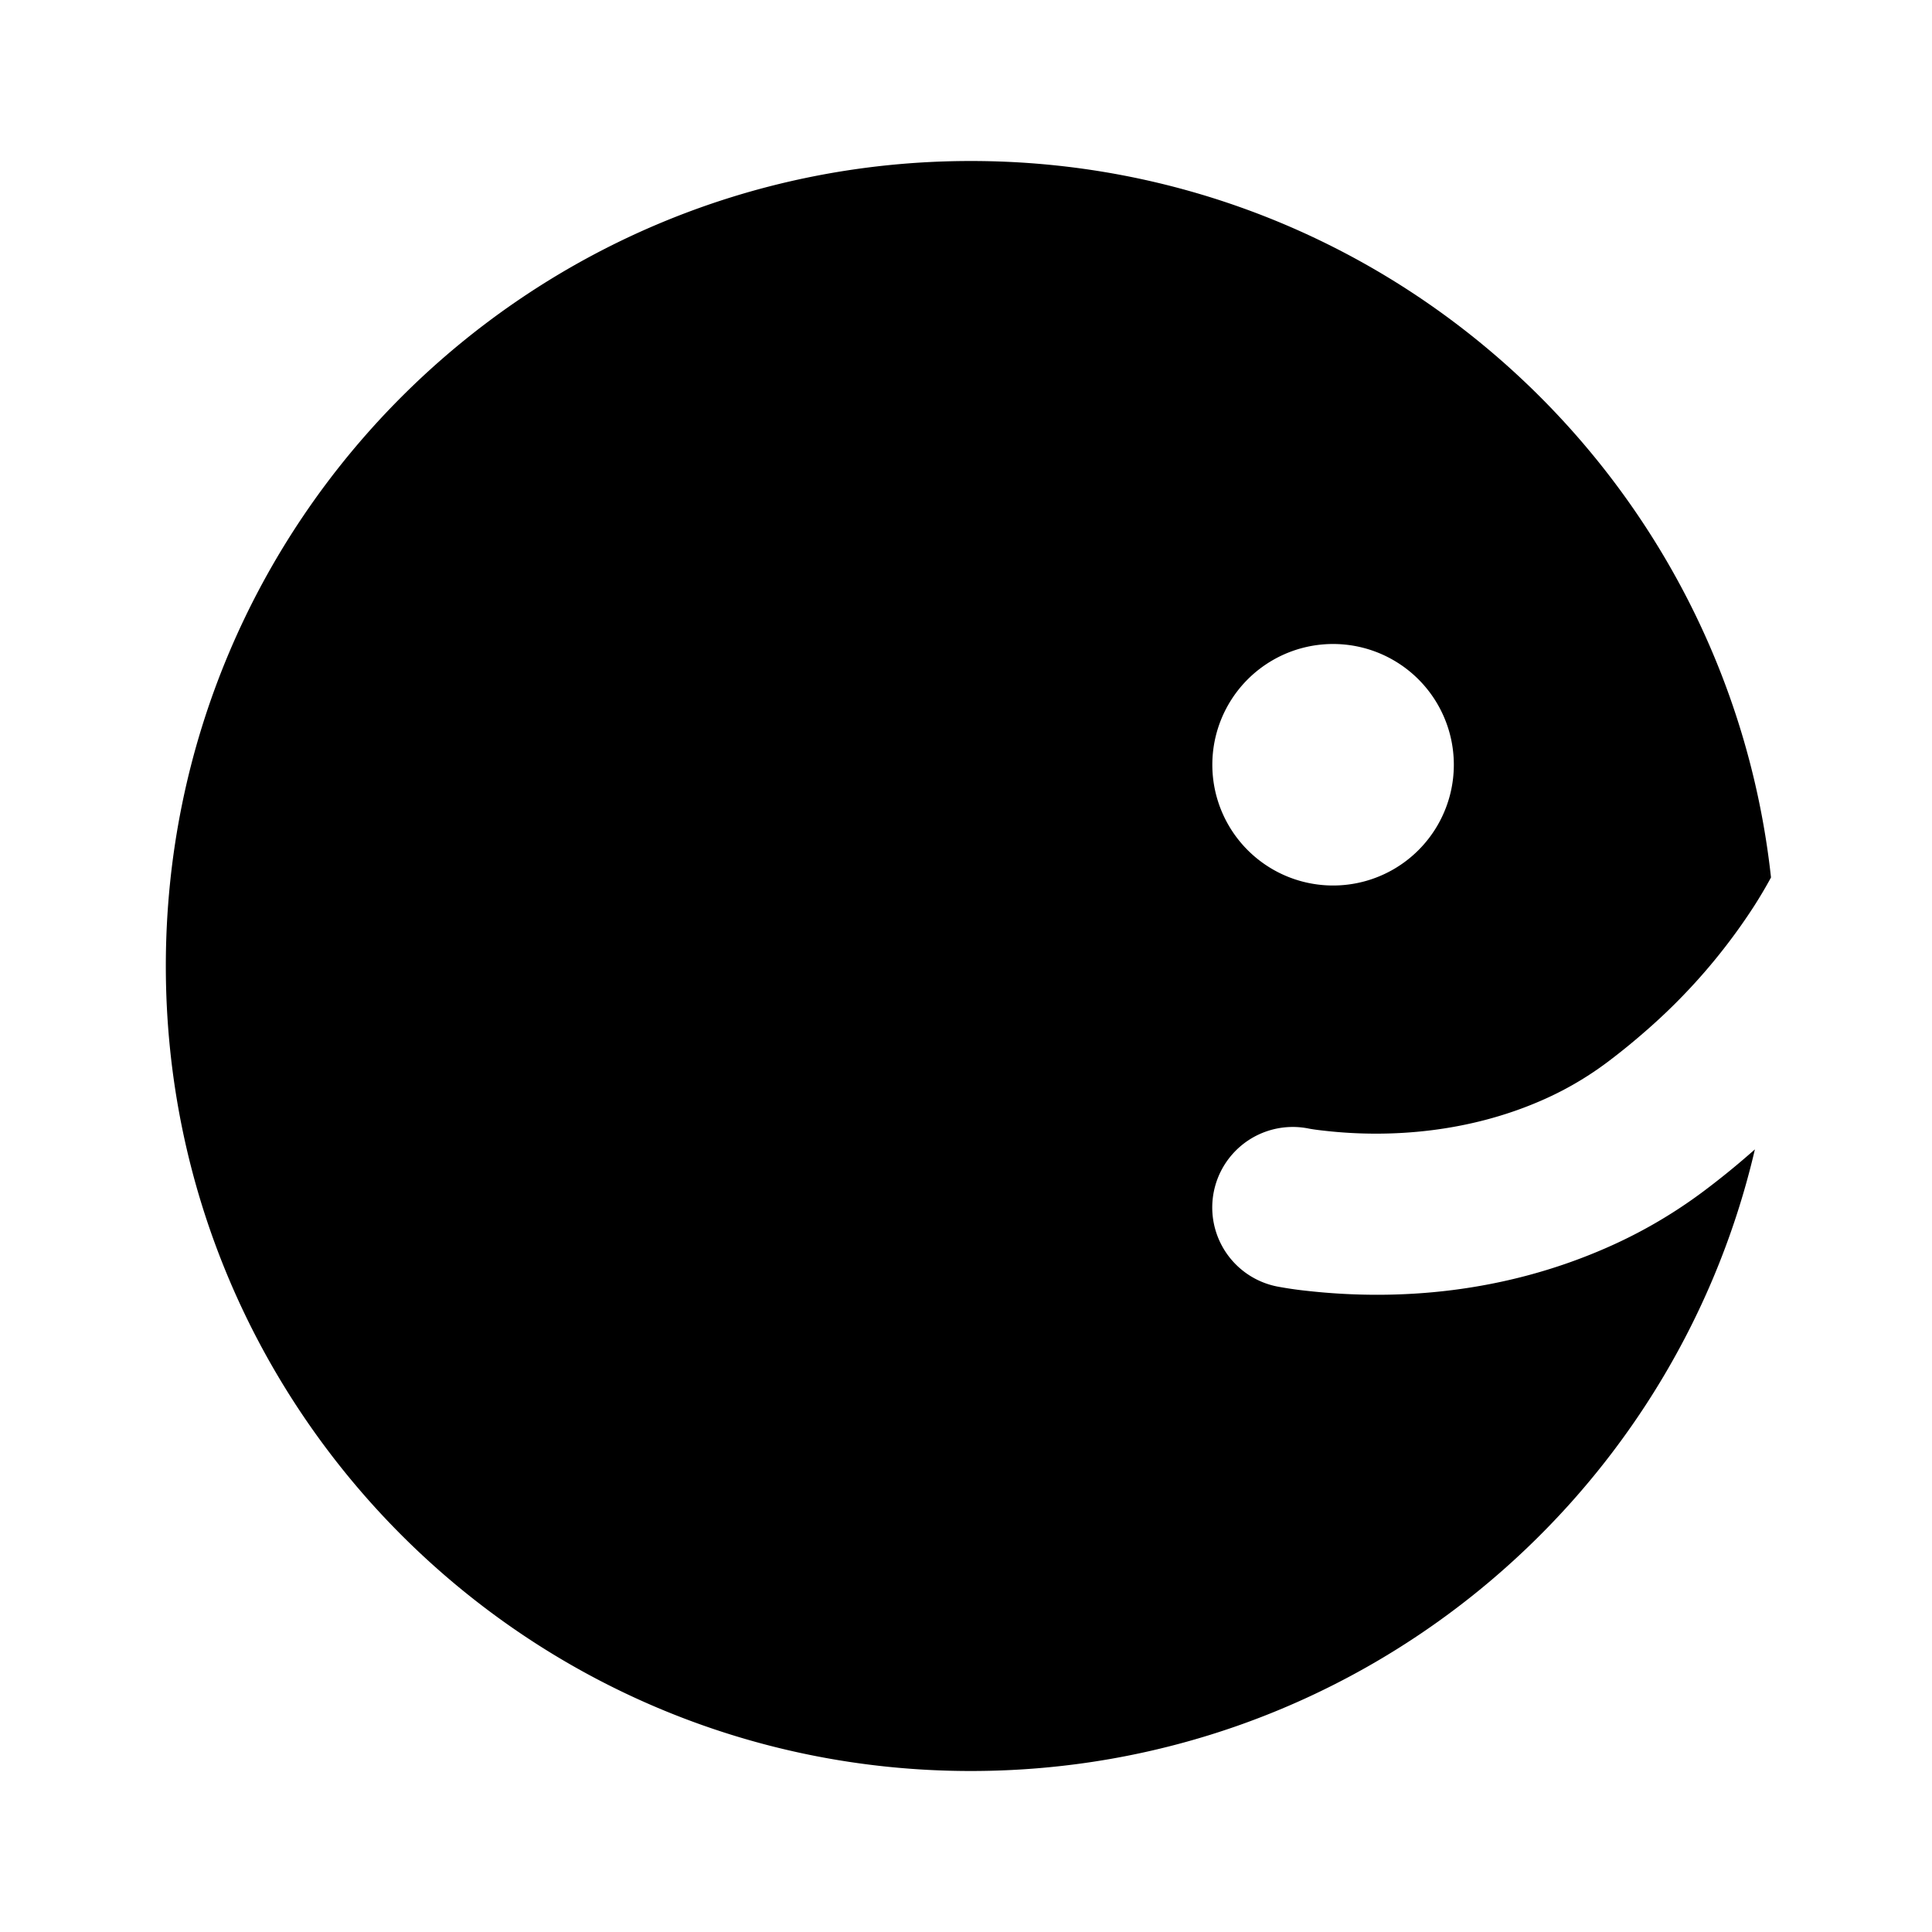 <svg xmlns="http://www.w3.org/2000/svg" viewBox="0 0 24 24">
    <g fill="none" fill-rule="evenodd">
        <path d="M24 0v24H0V0zM12.594 23.258l-.012.002-.071.035-.02.004-.014-.004-.071-.036c-.01-.003-.019 0-.024.006l-.004.01-.017.428.005.02.01.013.104.074.015.004.012-.004.104-.074.012-.016.004-.017-.017-.427c-.002-.01-.009-.017-.016-.018m.264-.113-.014.002-.184.093-.01.01-.003.011.018.43.005.012.008.008.201.092c.012.004.023 0 .029-.008l.004-.014-.034-.614c-.003-.012-.01-.02-.02-.022m-.715.002a.023.023 0 0 0-.027.006l-.006.014-.034.614c0 .012.007.02.017.024l.015-.002.201-.093.01-.008.003-.011.018-.43-.003-.012-.01-.01z"/>
        <path fill="currentColor"
              d="M2.06 12c0 5.523 4.477 10 10 10 4.74 0 8.708-3.297 9.74-7.722l-.056.049a9.86 9.86 0 0 1-.584.473 6.062 6.062 0 0 1-1.23.712c-1.254.544-2.55.653-3.707.522a4.56 4.56 0 0 1-.36-.053 1 1 0 1 1 .393-1.962c.023.005.09.016.193.027.84.096 1.801.014 2.685-.369a4.06 4.06 0 0 0 .826-.477c.163-.122.32-.25.469-.38a7.322 7.322 0 0 0 1.355-1.555c.09-.14.161-.263.216-.365-.547-5.005-4.789-8.9-9.94-8.9-5.523 0-10 4.477-10 10m13-2.5a1.5 1.5 0 1 0 3 0 1.5 1.5 0 0 0-3 0"/>
    </g>
</svg>